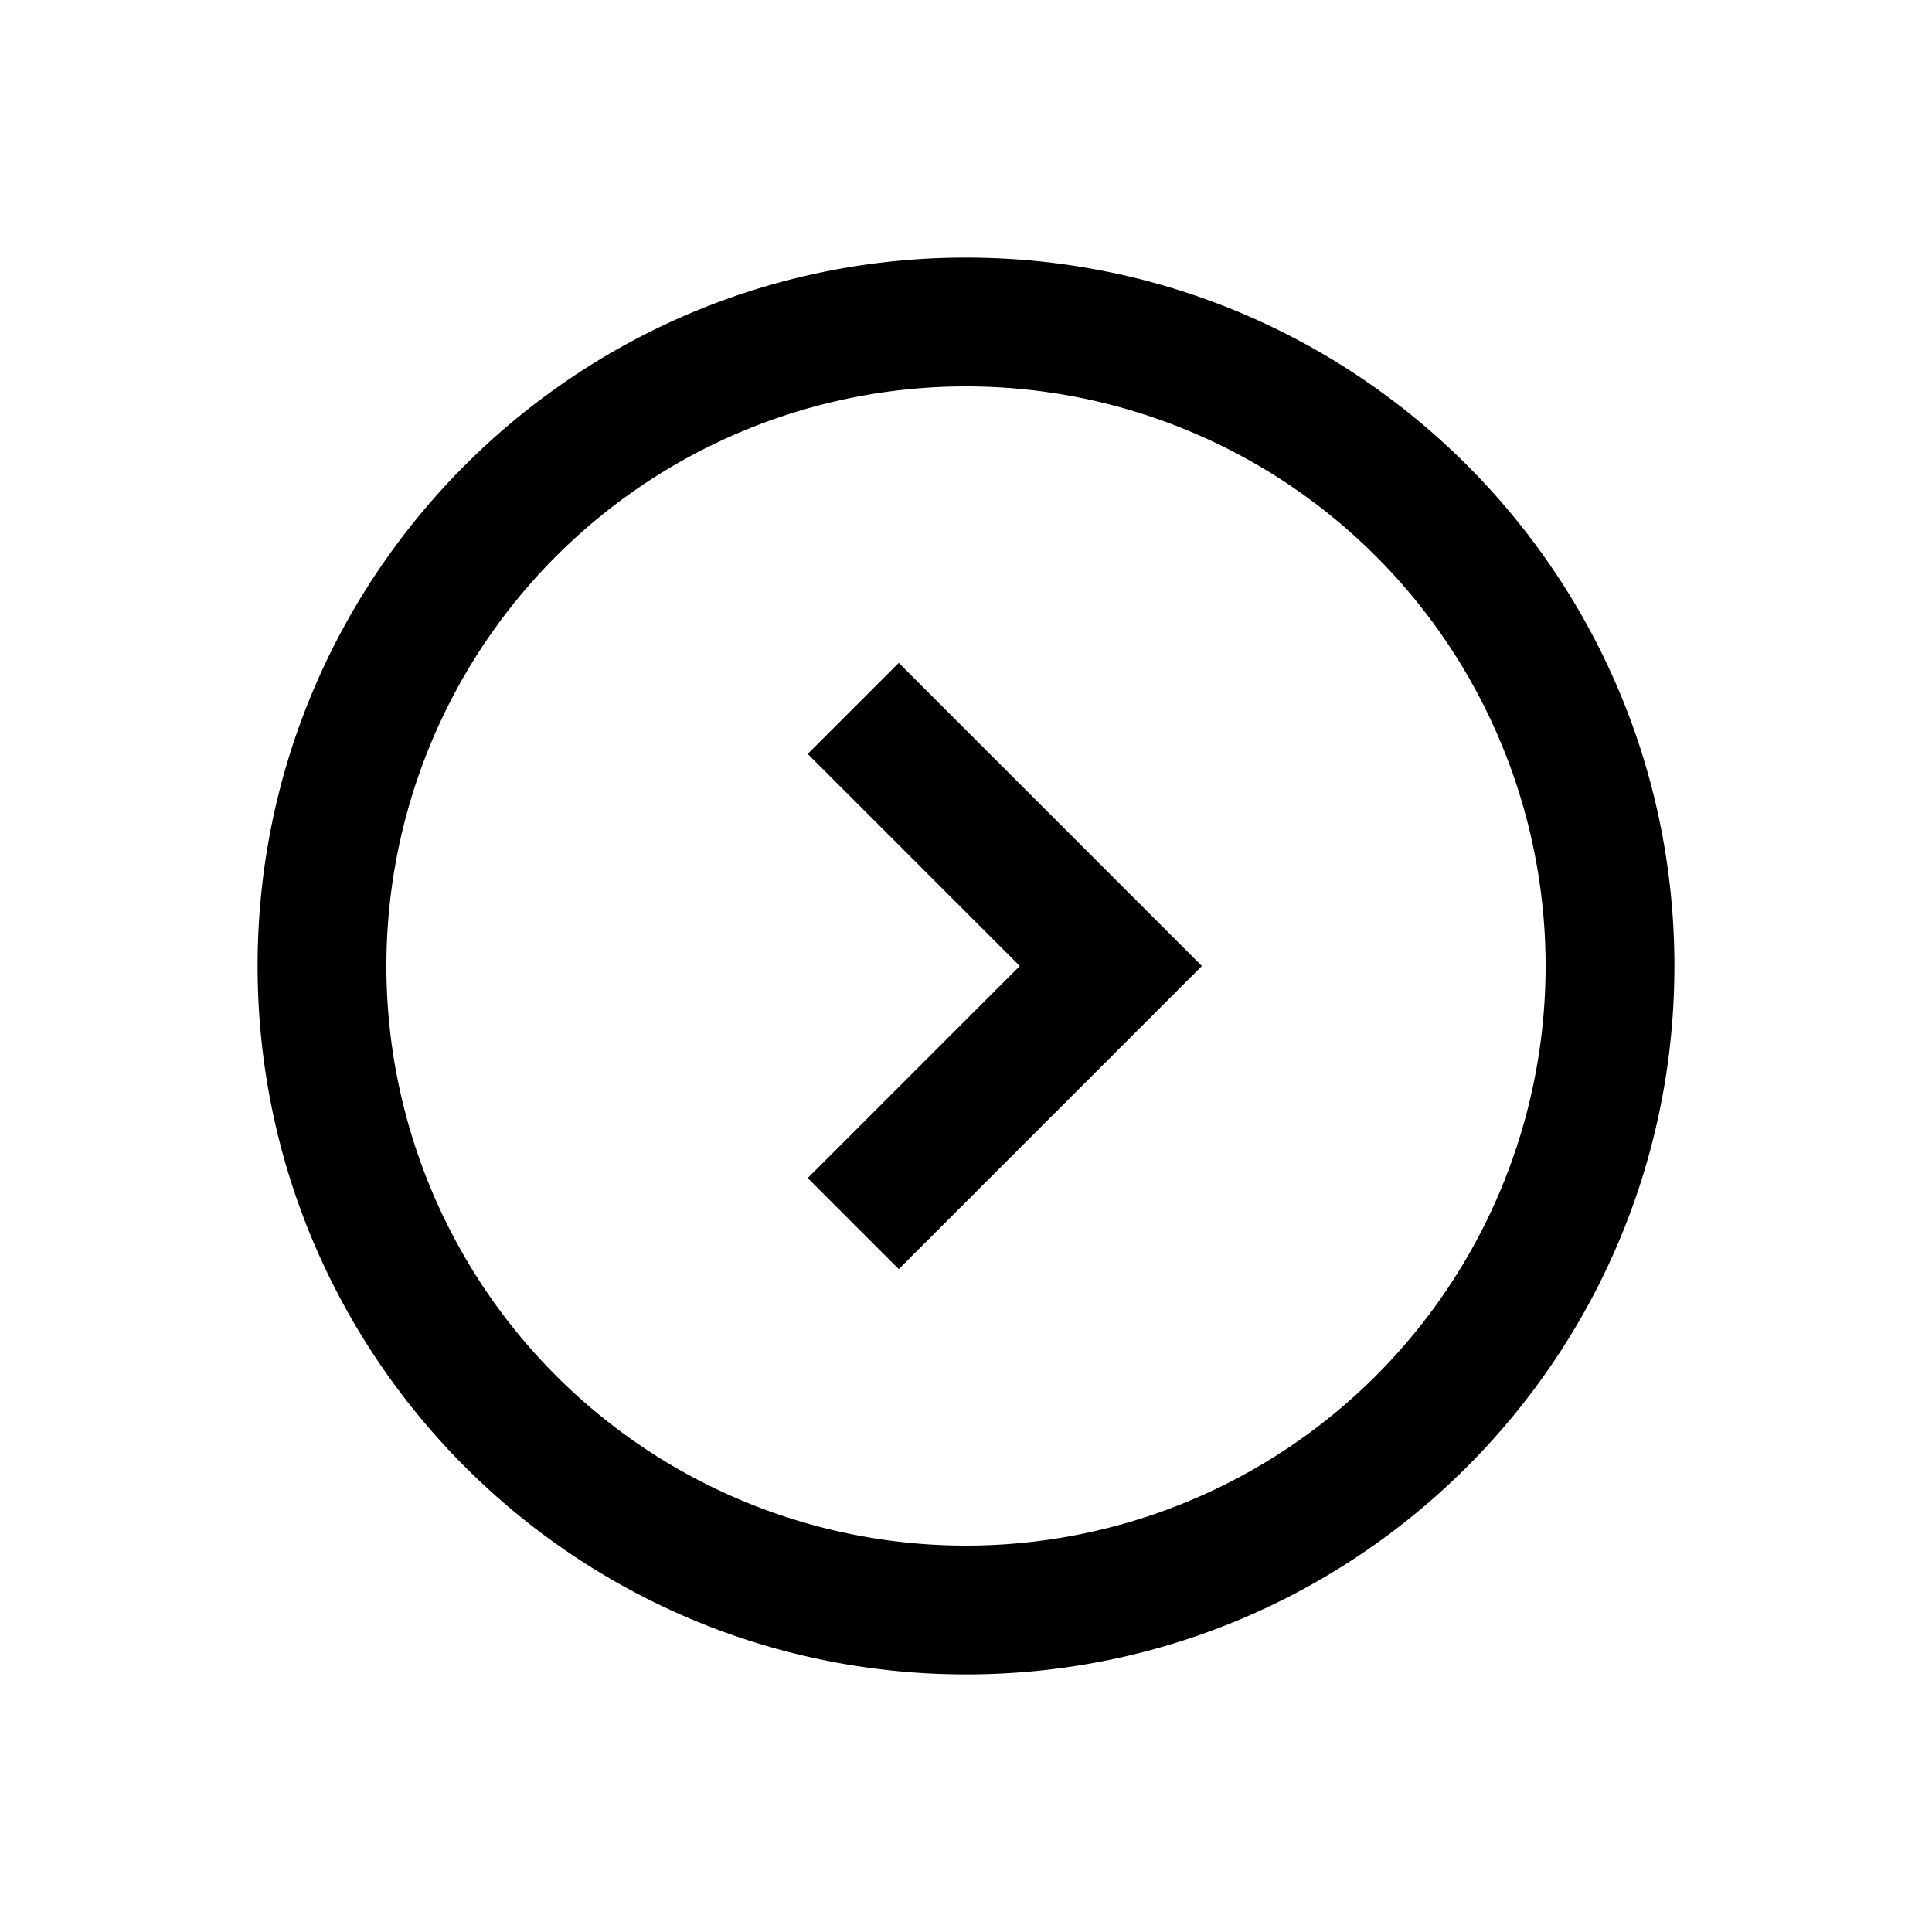 <?xml version="1.0" standalone="no"?><!DOCTYPE svg PUBLIC "-//W3C//DTD SVG 1.1//EN" "http://www.w3.org/Graphics/SVG/1.1/DTD/svg11.dtd"><svg t="1606292439580" class="icon" viewBox="0 0 1024 1024" version="1.1" xmlns="http://www.w3.org/2000/svg" p-id="2754" xmlns:xlink="http://www.w3.org/1999/xlink" width="200" height="200"><defs><style type="text/css"></style></defs><path d="M428.1 624.401l48.265 48.265L637.03 512l-160.666-160.666-48.265 48.265L540.501 512z" p-id="2755"></path><path d="M512 819.2a307.2 307.2 0 1 0 0-614.4 307.2 307.2 0 0 0 0 614.4z m0 68.267C304.64 887.467 136.533 719.36 136.533 512S304.64 136.533 512 136.533s375.467 168.107 375.467 375.467-168.107 375.467-375.467 375.467z" p-id="2756"></path></svg>